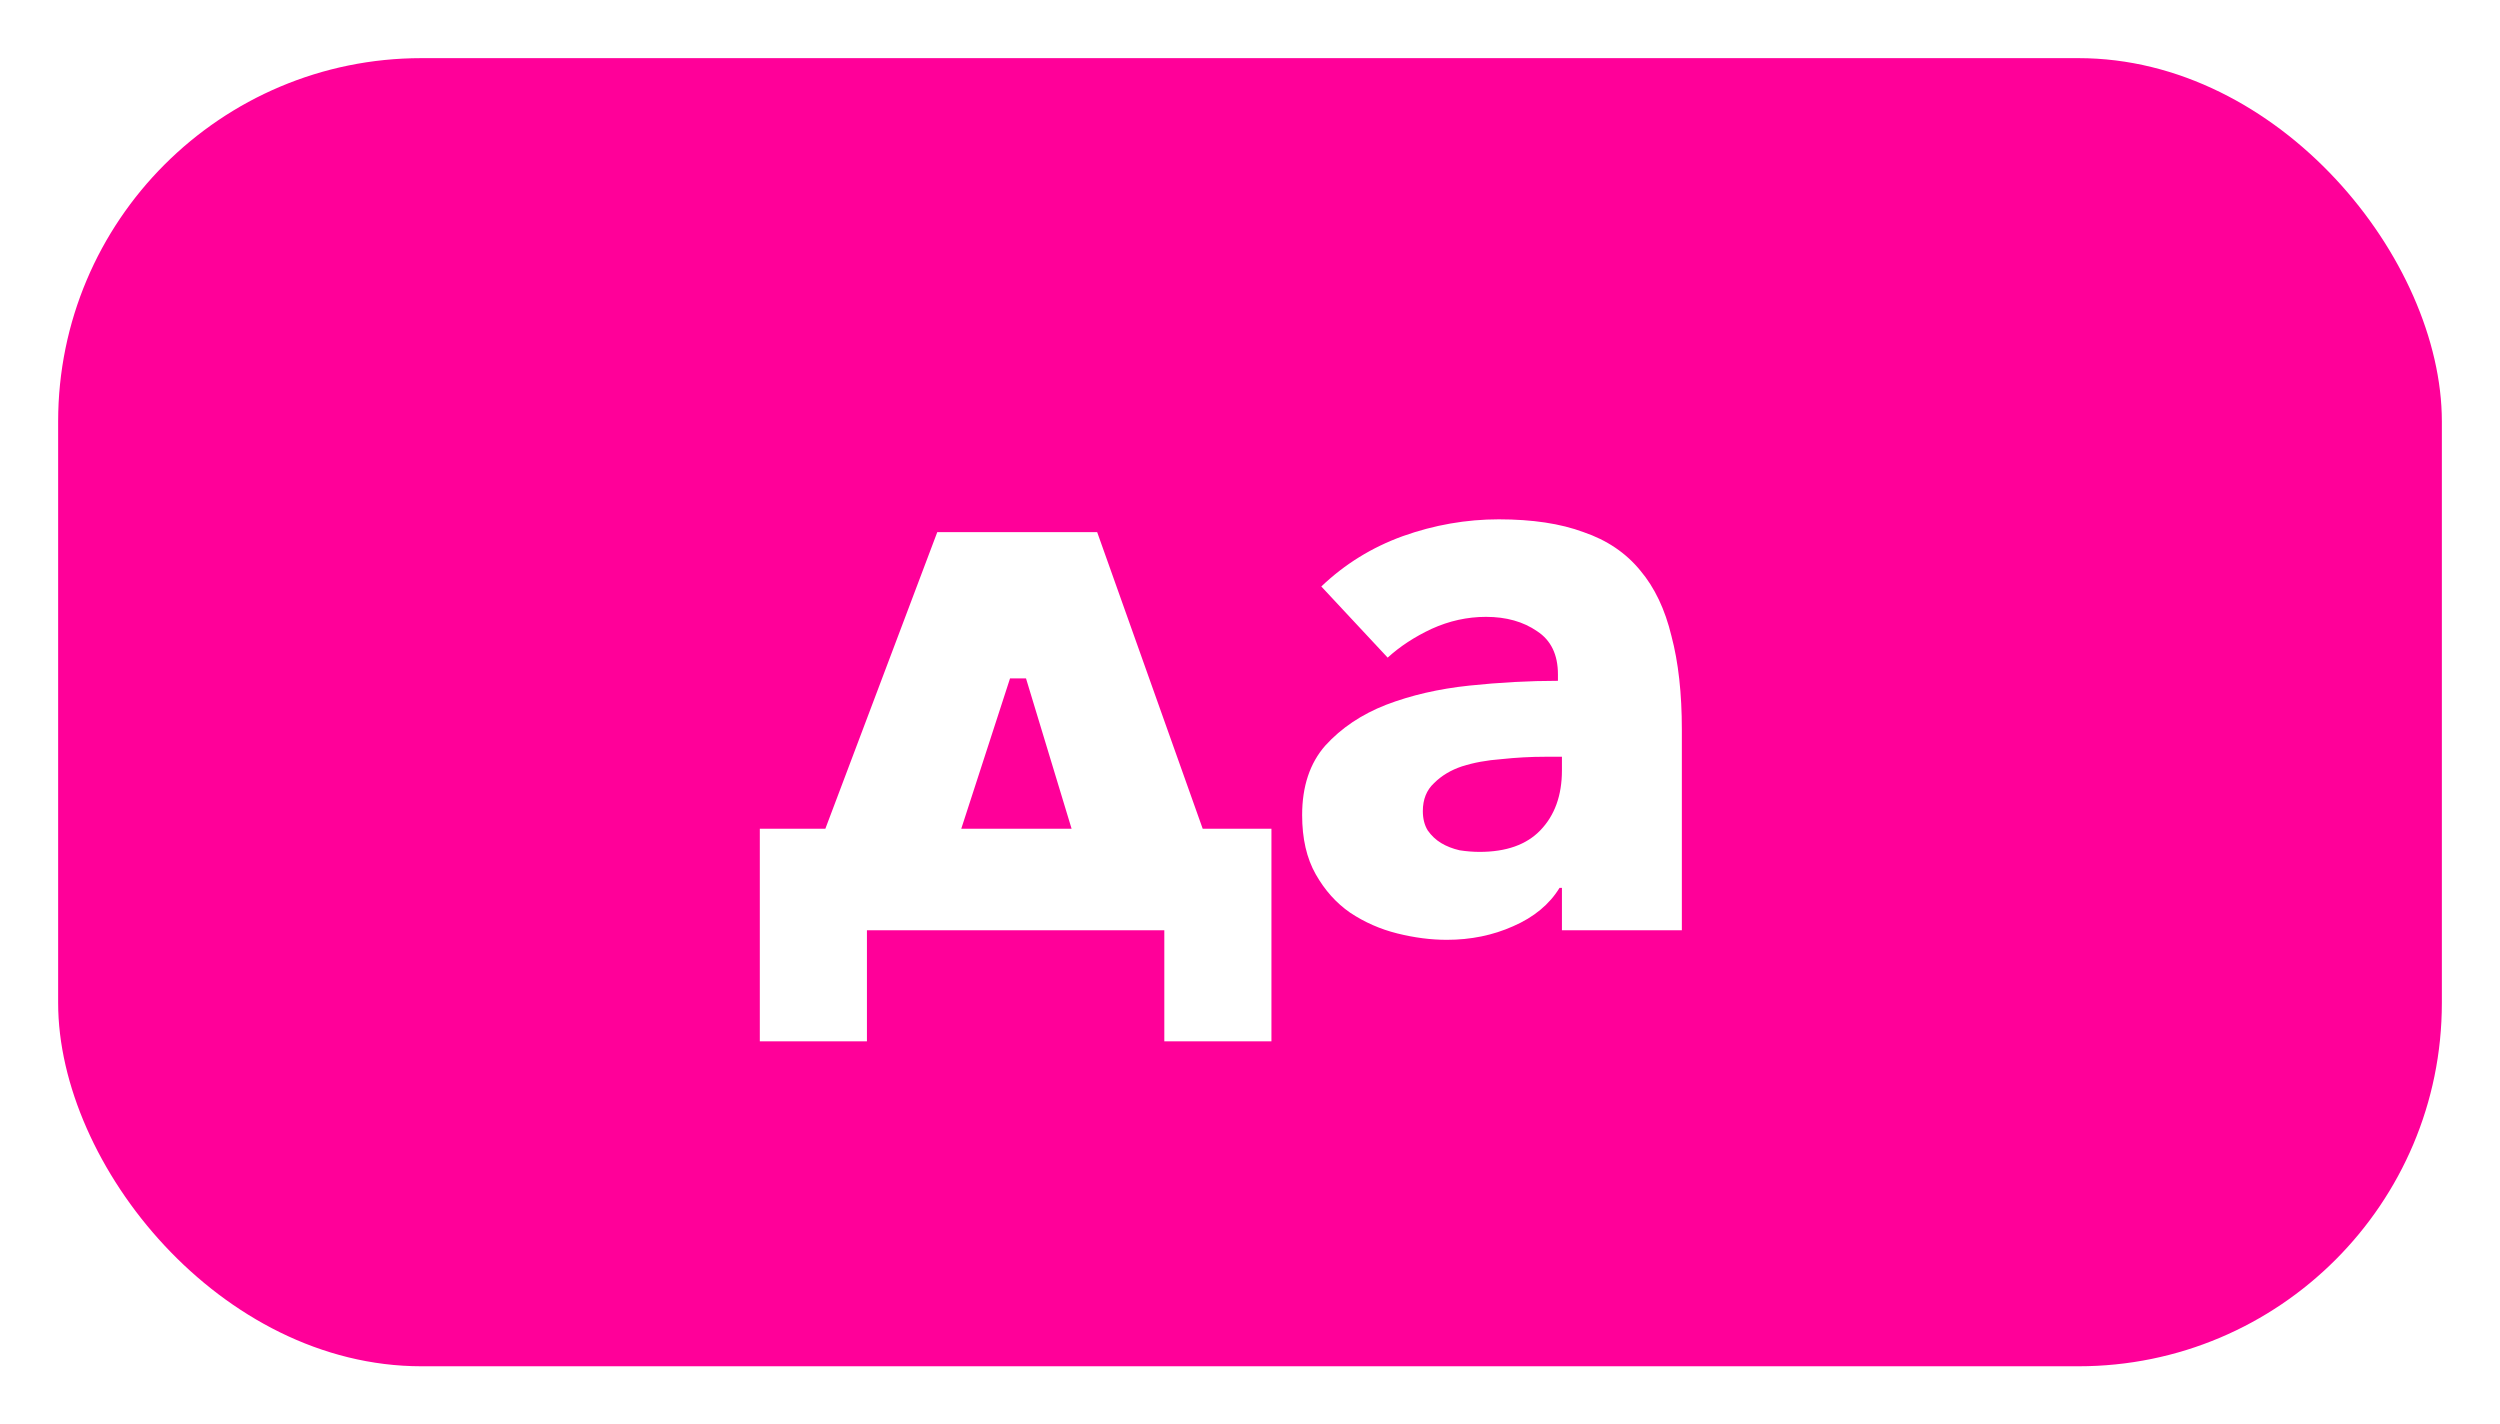 <svg width="172" height="98" viewBox="0 0 172 98" fill="none" xmlns="http://www.w3.org/2000/svg">
<g filter="url(#filter0_d)">
<rect x="4" width="164" height="90" rx="25" fill="#FF0099"/>
</g>
<g filter="url(#filter1_d)">
<path d="M59.645 67.645H52.275V53.015H56.785L64.485 32.61H75.485L82.745 53.015H87.475V67.645H80.105V60H59.645V67.645ZM66.135 53.015H73.725L70.59 42.675H69.49L66.135 53.015ZM107.461 48.065H106.306C105.316 48.065 104.308 48.12 103.281 48.23C102.291 48.303 101.393 48.468 100.586 48.725C99.817 48.982 99.175 49.367 98.662 49.88C98.148 50.357 97.891 50.998 97.891 51.805C97.891 52.318 98.001 52.758 98.222 53.125C98.478 53.492 98.79 53.785 99.156 54.005C99.523 54.225 99.945 54.39 100.421 54.5C100.898 54.573 101.356 54.61 101.796 54.61C103.63 54.61 105.023 54.115 105.976 53.125C106.966 52.098 107.461 50.723 107.461 49V48.065ZM90.906 36.35C92.52 34.81 94.39 33.655 96.516 32.885C98.68 32.115 100.88 31.73 103.116 31.73C105.426 31.73 107.37 32.023 108.946 32.61C110.56 33.16 111.861 34.04 112.851 35.25C113.841 36.423 114.556 37.927 114.996 39.76C115.473 41.557 115.711 43.702 115.711 46.195V60H107.461V57.085H107.296C106.6 58.222 105.536 59.102 104.106 59.725C102.713 60.348 101.191 60.66 99.541 60.66C98.442 60.66 97.305 60.513 96.132 60.22C94.958 59.927 93.876 59.45 92.886 58.79C91.933 58.13 91.145 57.25 90.522 56.15C89.898 55.05 89.587 53.693 89.587 52.08C89.587 50.1 90.118 48.505 91.181 47.295C92.281 46.085 93.675 45.15 95.362 44.49C97.085 43.83 98.992 43.39 101.081 43.17C103.171 42.95 105.206 42.84 107.186 42.84V42.4C107.186 41.043 106.71 40.053 105.756 39.43C104.803 38.77 103.63 38.44 102.236 38.44C100.953 38.44 99.707 38.715 98.496 39.265C97.323 39.815 96.315 40.475 95.472 41.245L90.906 36.35Z" fill="white"/>
</g>
<defs>
<filter id="filter0_d" x="0" y="0" width="172" height="98" filterUnits="userSpaceOnUse" color-interpolation-filters="sRGB">
<feFlood flood-opacity="0" result="BackgroundImageFix"/>
<feColorMatrix in="SourceAlpha" type="matrix" values="0 0 0 0 0 0 0 0 0 0 0 0 0 0 0 0 0 0 127 0"/>
<feOffset dy="4"/>
<feGaussianBlur stdDeviation="2"/>
<feColorMatrix type="matrix" values="0 0 0 0 0 0 0 0 0 0 0 0 0 0 0 0 0 0 0.1 0"/>
<feBlend mode="normal" in2="BackgroundImageFix" result="effect1_dropShadow"/>
<feBlend mode="normal" in="SourceGraphic" in2="effect1_dropShadow" result="shape"/>
</filter>
<filter id="filter1_d" x="48.275" y="31.73" width="71.436" height="43.915" filterUnits="userSpaceOnUse" color-interpolation-filters="sRGB">
<feFlood flood-opacity="0" result="BackgroundImageFix"/>
<feColorMatrix in="SourceAlpha" type="matrix" values="0 0 0 0 0 0 0 0 0 0 0 0 0 0 0 0 0 0 127 0"/>
<feOffset dy="4"/>
<feGaussianBlur stdDeviation="2"/>
<feColorMatrix type="matrix" values="0 0 0 0 0 0 0 0 0 0 0 0 0 0 0 0 0 0 0.05 0"/>
<feBlend mode="normal" in2="BackgroundImageFix" result="effect1_dropShadow"/>
<feBlend mode="normal" in="SourceGraphic" in2="effect1_dropShadow" result="shape"/>
</filter>
</defs>
</svg>
